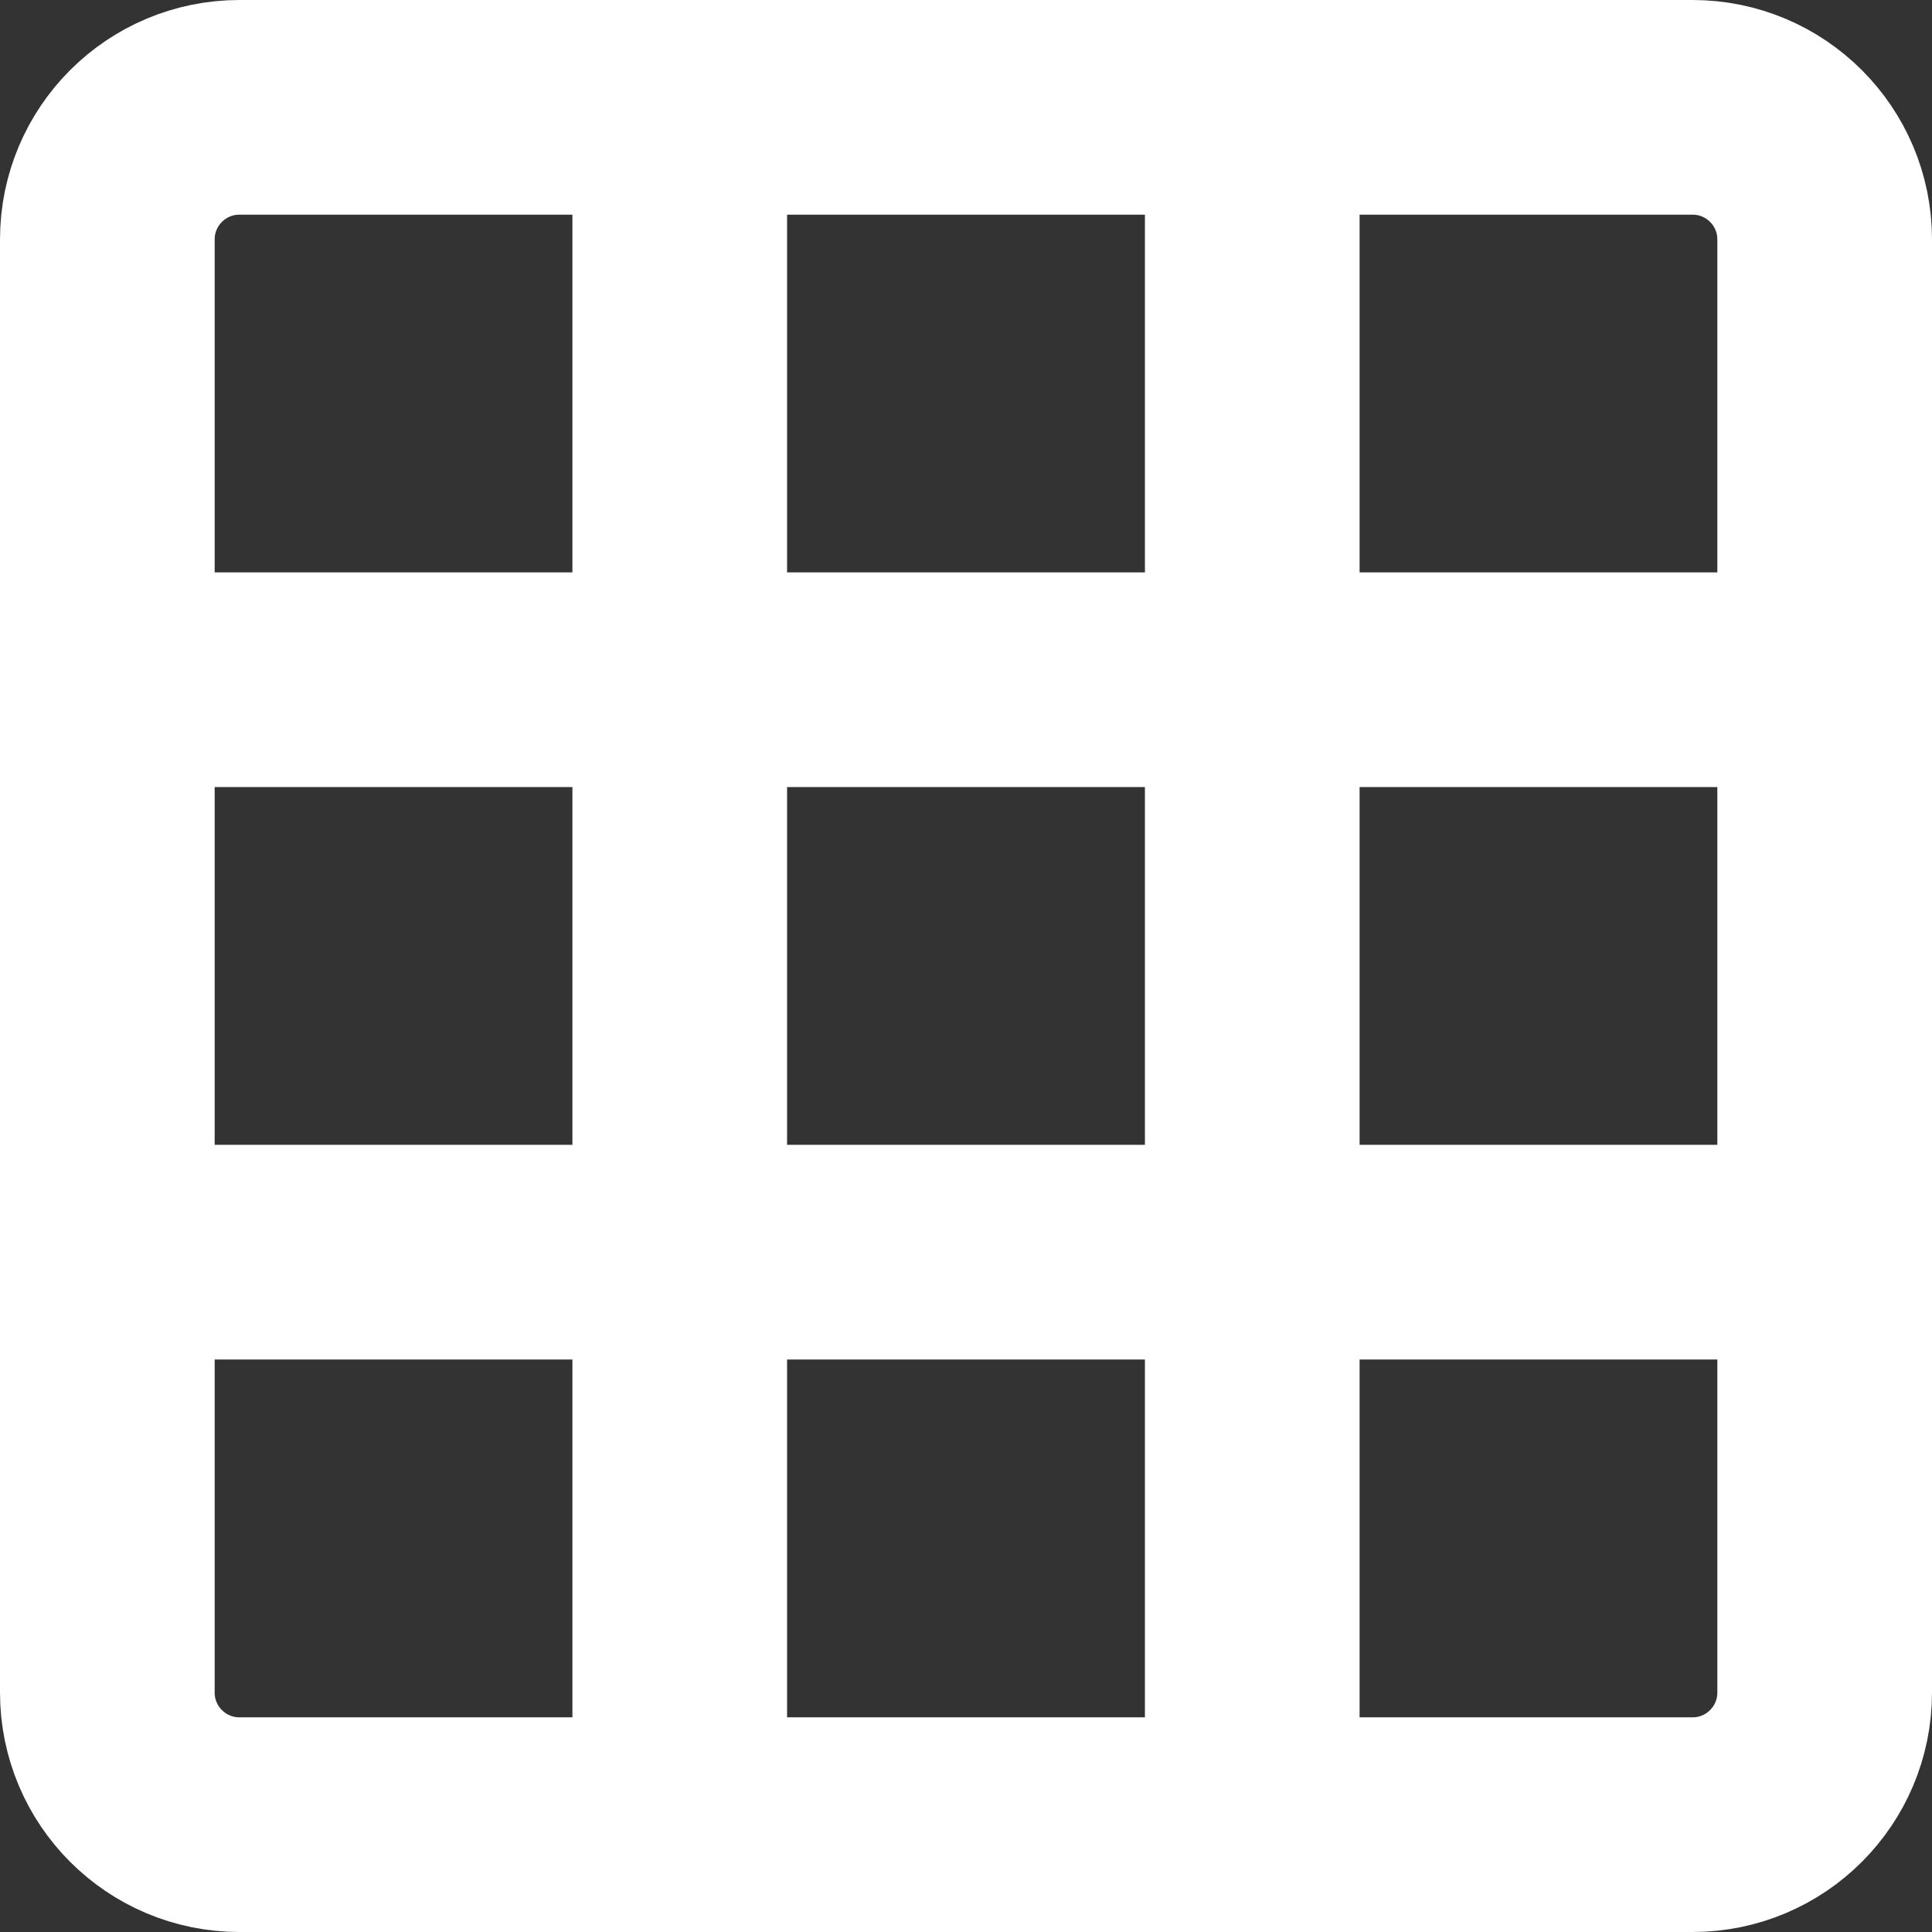 <svg width="18" height="18" viewBox="0 0 18 18" fill="none" xmlns="http://www.w3.org/2000/svg">
<rect x="0" y="0" width="18" height="18" fill="#333333" stroke="none"/>
<path d="M15.769 1H2.231C1.551 1 1 1.551 1 2.231V15.769C1 16.449 1.551 17 2.231 17H15.769C16.449 17 17 16.449 17 15.769V2.231C17 1.551 16.449 1 15.769 1Z" stroke="white" stroke-width="2" stroke-linecap="round" stroke-linejoin="round"/>
<path d="M6.333 1V17" stroke="white" stroke-width="2" stroke-linecap="round" stroke-linejoin="round"/>
<path d="M11.667 1V17" stroke="white" stroke-width="2" stroke-linecap="round" stroke-linejoin="round"/>
<path d="M17 6.333H1" stroke="white" stroke-width="2" stroke-linecap="round" stroke-linejoin="round"/>
<path d="M17 11.666H1" stroke="white" stroke-width="2" stroke-linecap="round" stroke-linejoin="round"/>
</svg>
